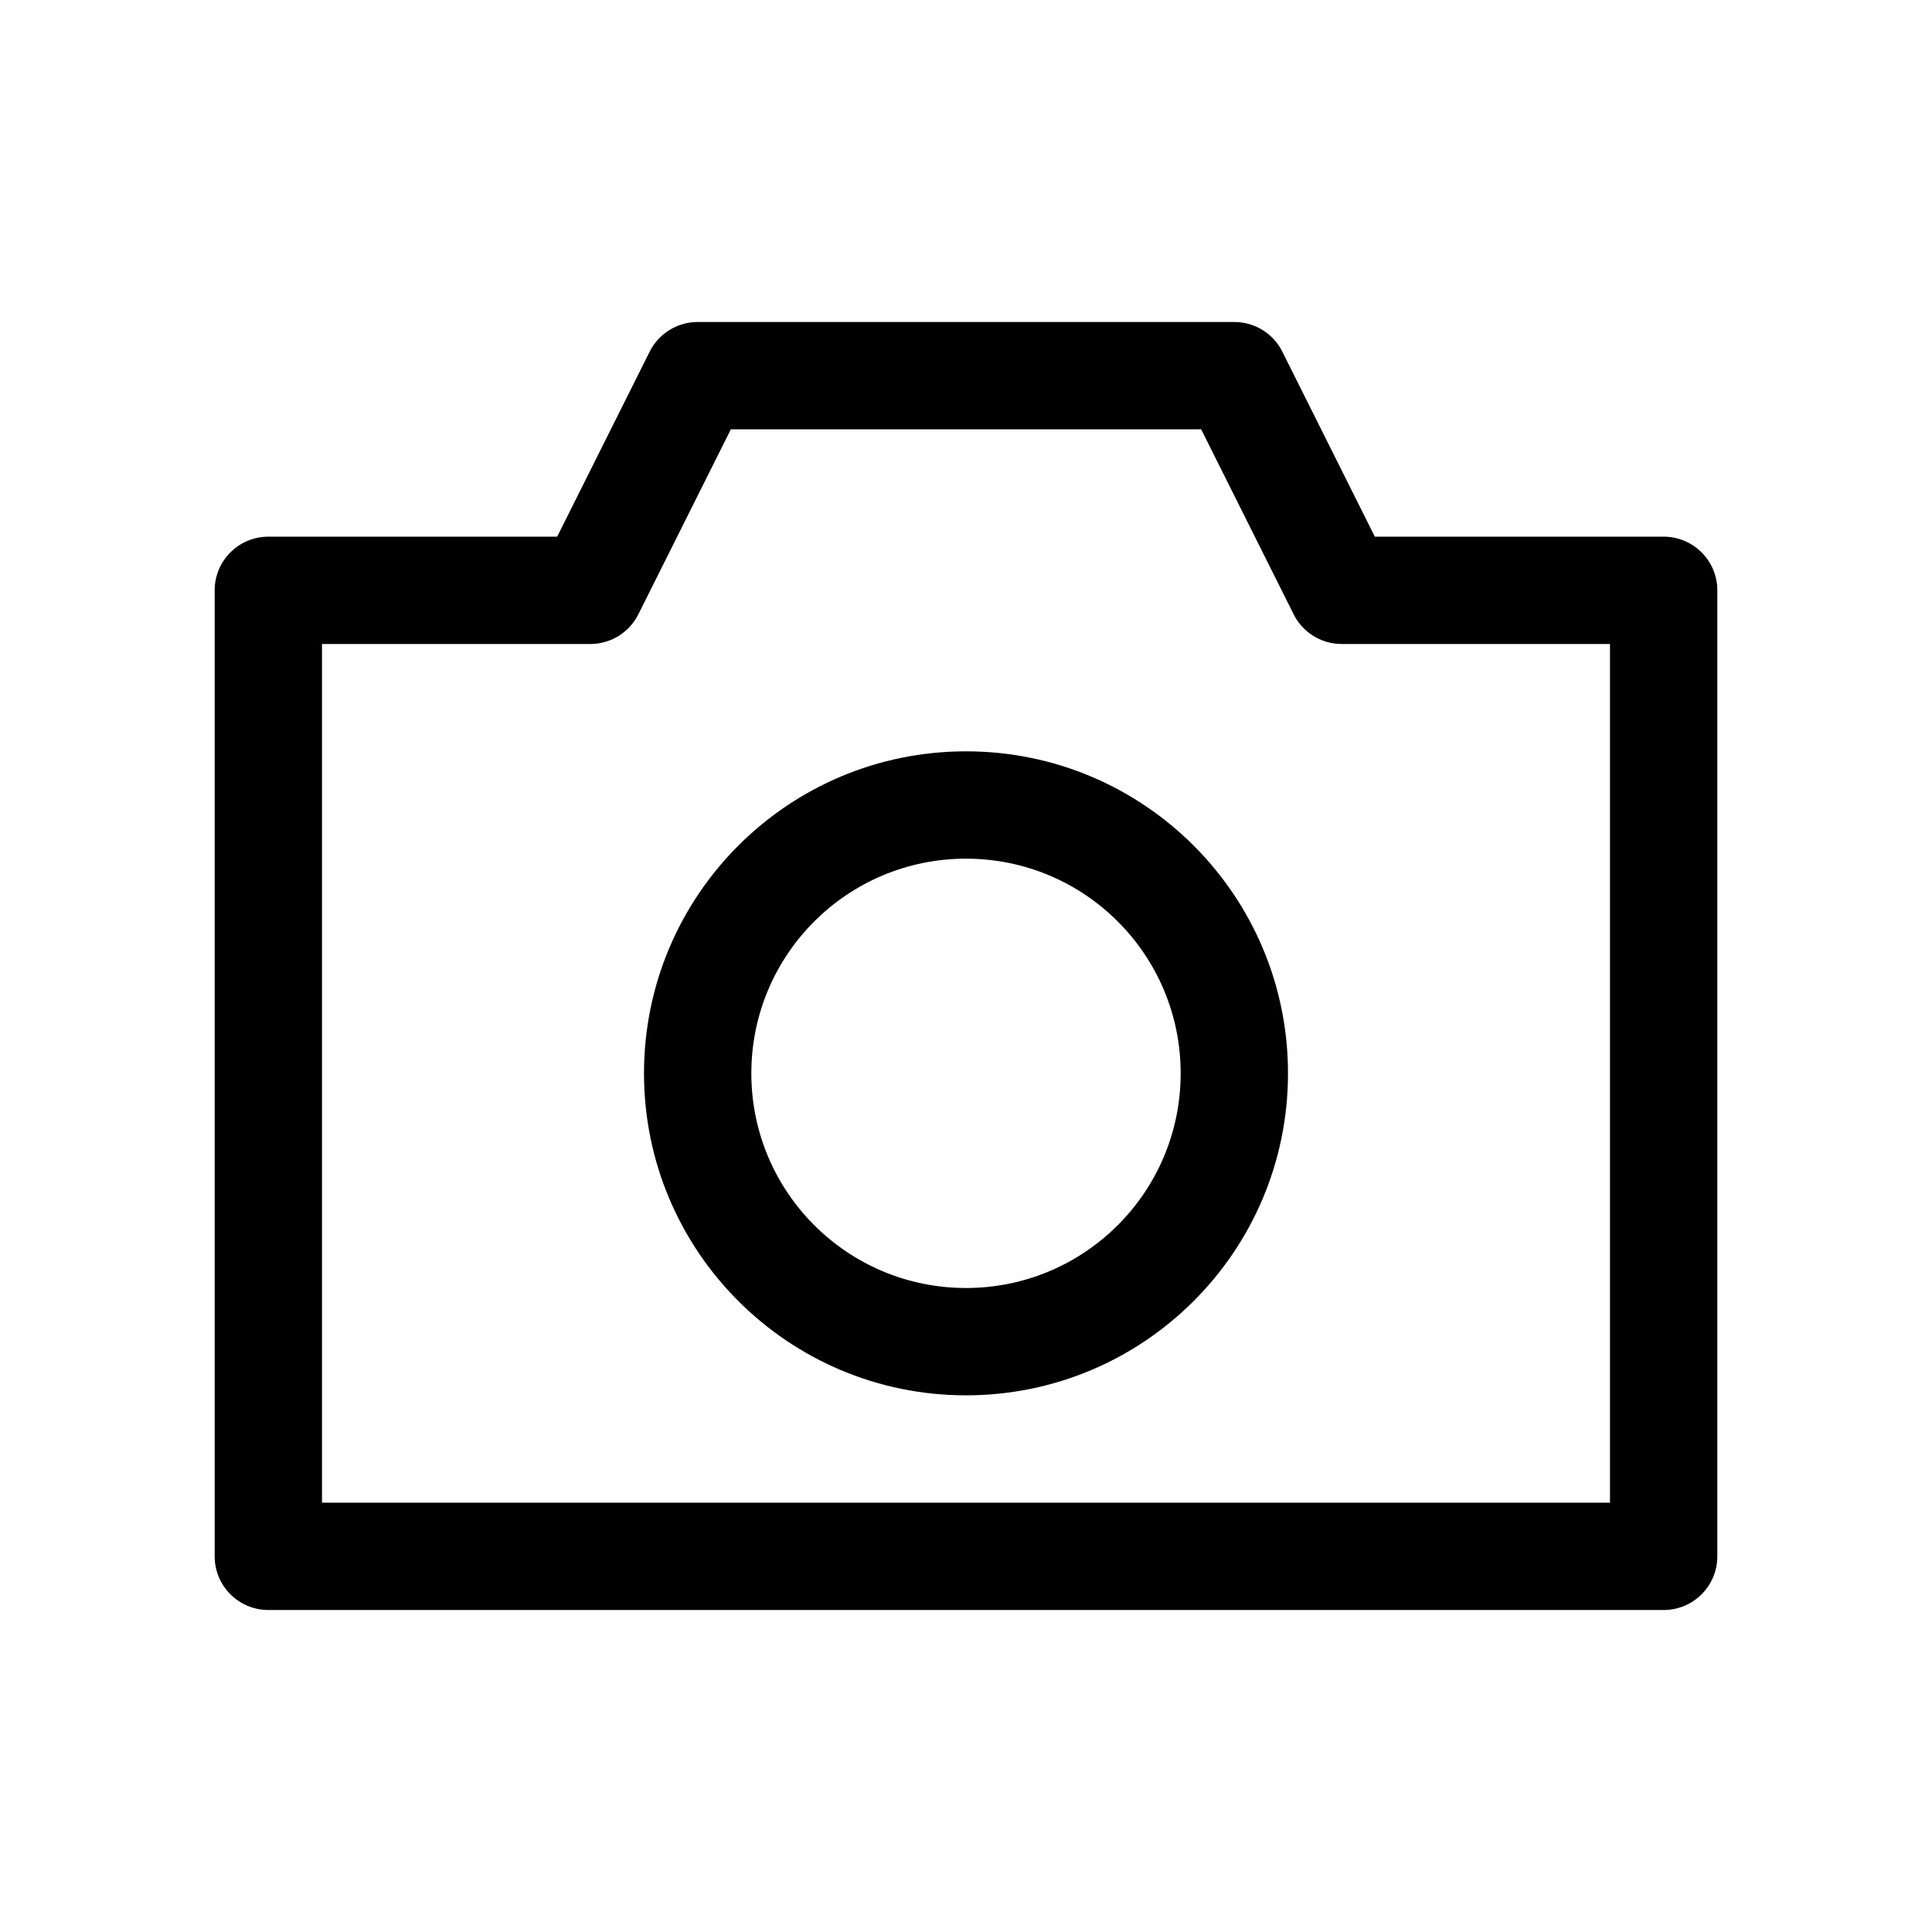 <svg viewBox="0 0 18 18" xmlns="http://www.w3.org/2000/svg"><path fill-rule="evenodd" clip-rule="evenodd" d="M6.053 3.276C6.137 3.107 6.311 3 6.5 3H11.5C11.689 3 11.863 3.107 11.947 3.276L12.809 5H15.5C15.776 5 16 5.224 16 5.5V14.5C16 14.776 15.776 15 15.5 15H2.5C2.224 15 2 14.776 2 14.5V5.5C2 5.224 2.224 5 2.5 5H5.191L6.053 3.276ZM6.809 4L5.947 5.724C5.863 5.893 5.689 6 5.5 6H3V14H15V6H12.5C12.311 6 12.137 5.893 12.053 5.724L11.191 4H6.809Z"/><path fill-rule="evenodd" clip-rule="evenodd" d="M9 12C10.105 12 11 11.105 11 10C11 8.895 10.105 8 9 8C7.895 8 7 8.895 7 10C7 11.105 7.895 12 9 12ZM9 13C10.657 13 12 11.657 12 10C12 8.343 10.657 7 9 7C7.343 7 6 8.343 6 10C6 11.657 7.343 13 9 13Z"/></svg>